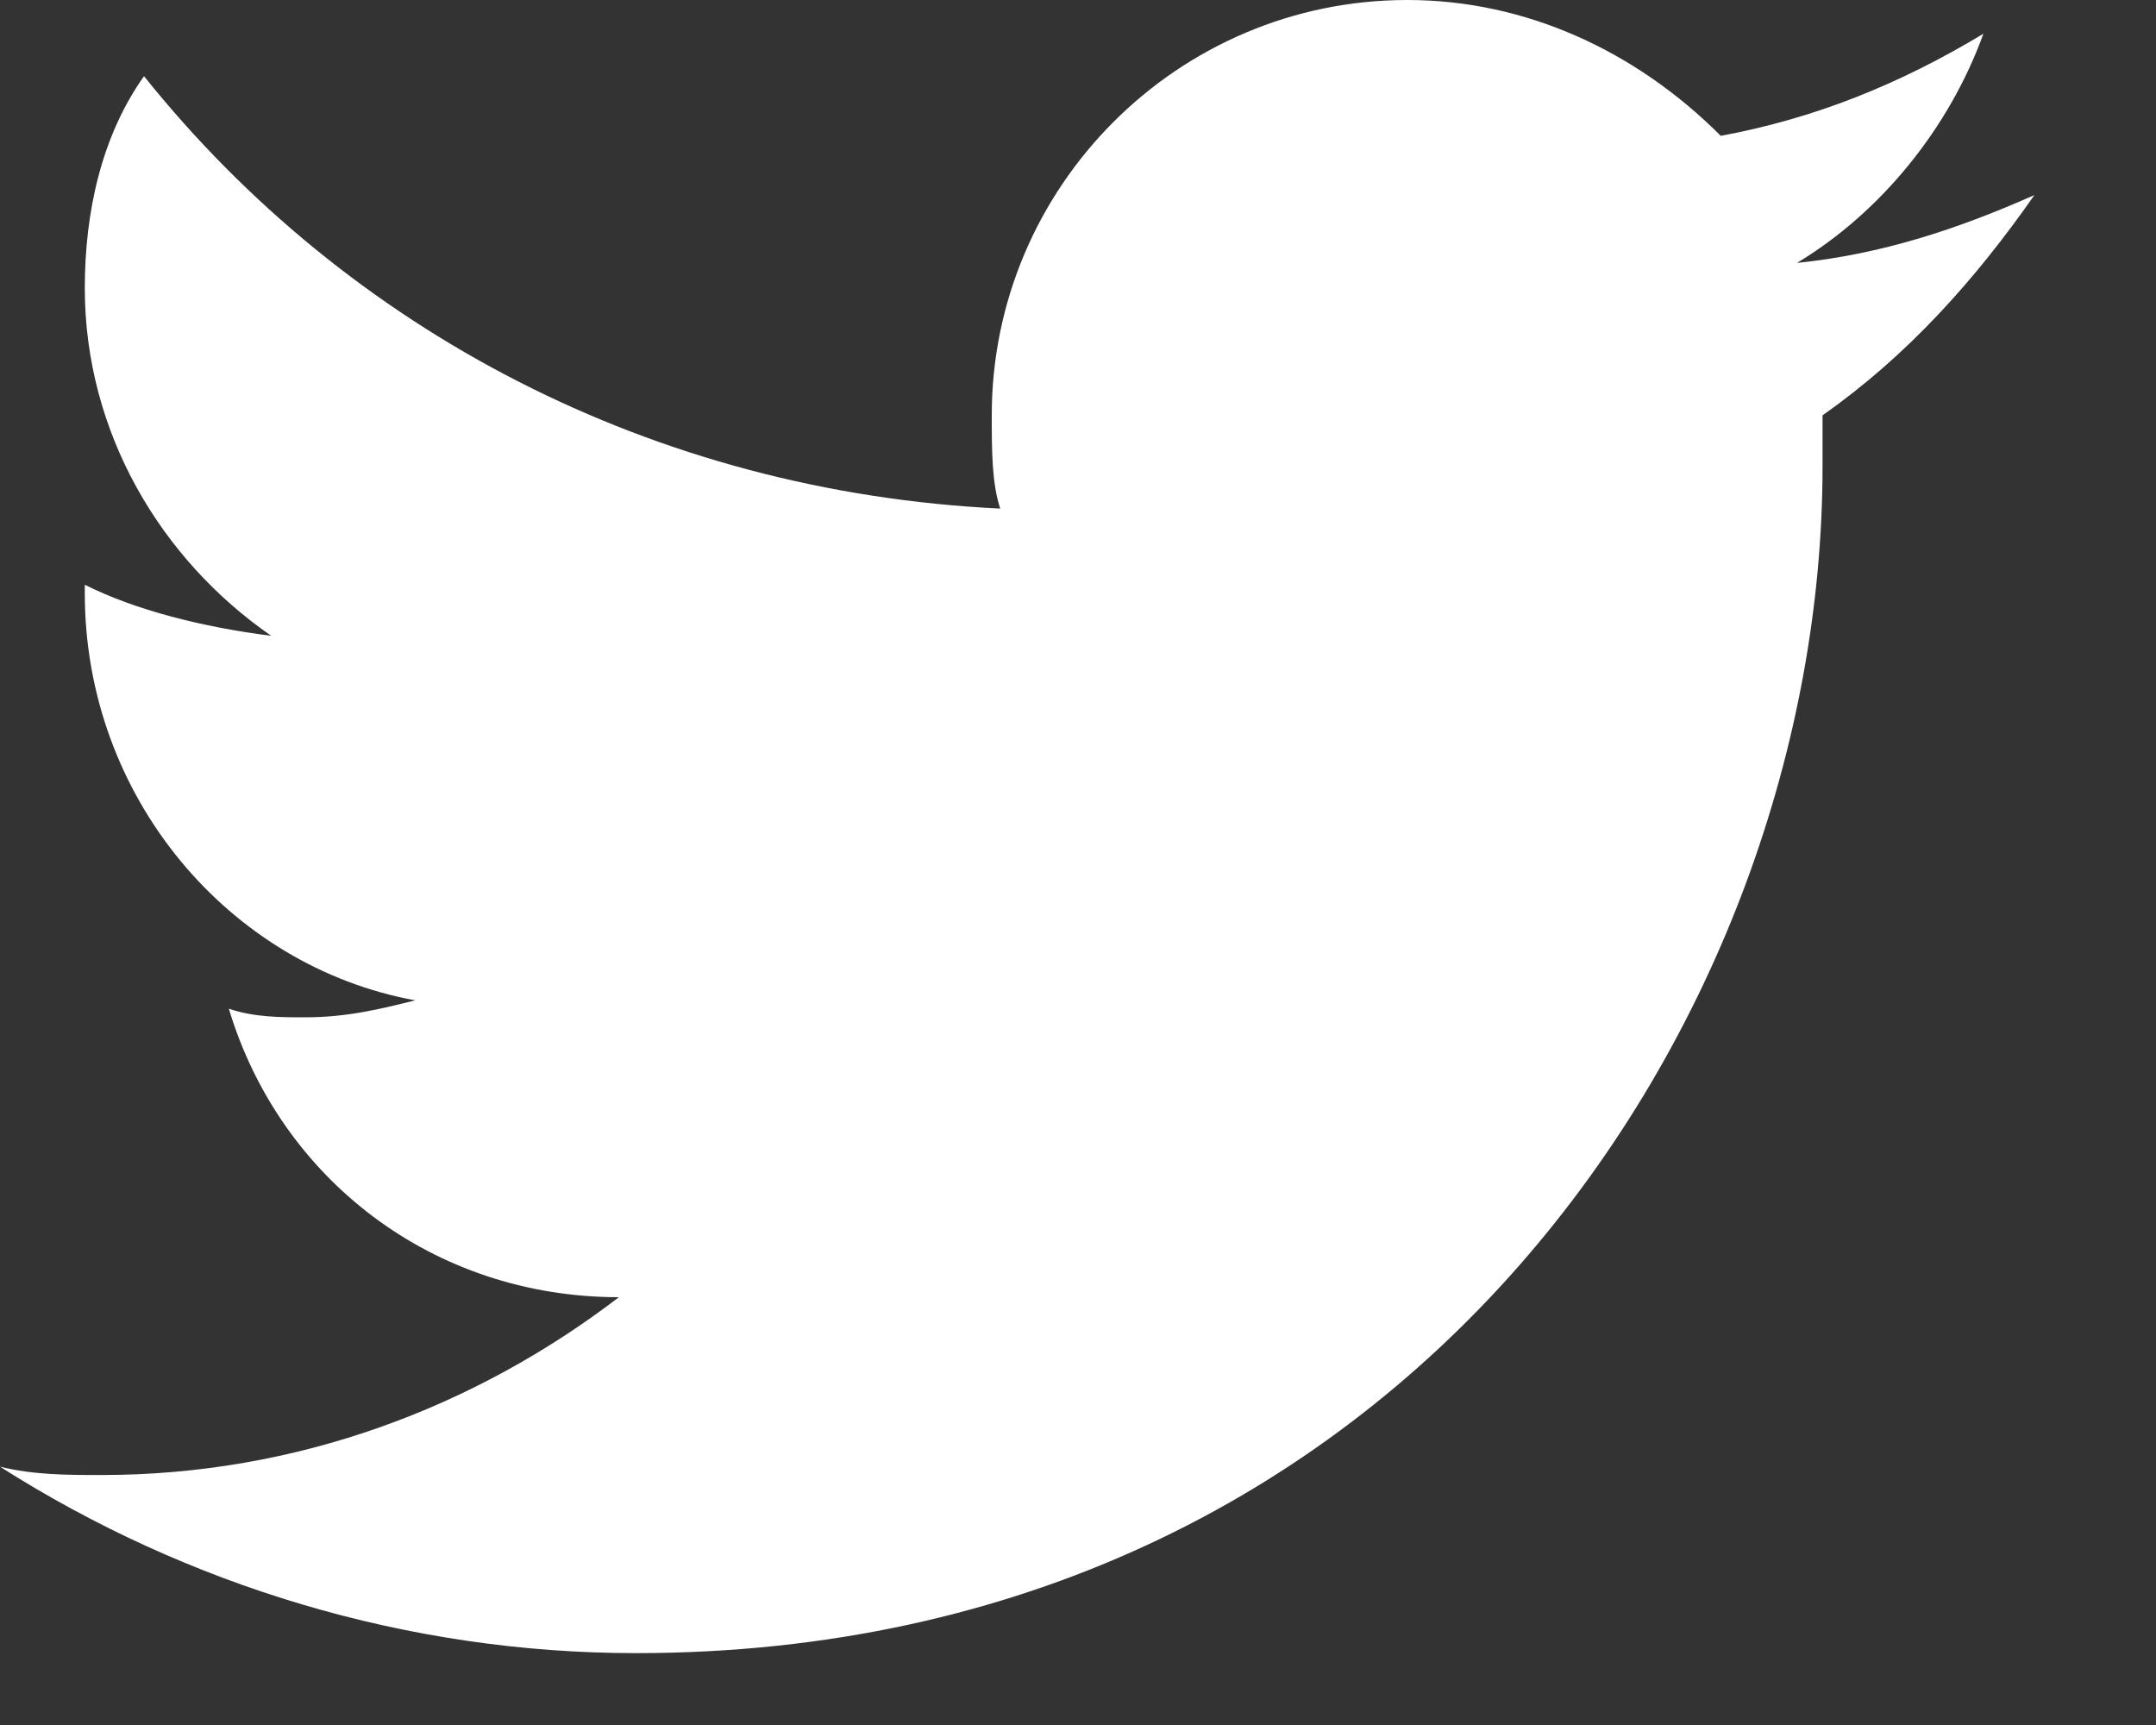 <svg width="15" height="12" viewBox="0 0 15 12" fill="none" xmlns="http://www.w3.org/2000/svg">
<rect x="0" y="0" width="15" height="12" fill="#333333" stroke="none"/>
<path d="M14.154 1.357C13.624 1.592 13.092 1.769 12.502 1.829C13.092 1.474 13.564 0.885 13.799 0.235C13.209 0.59 12.62 0.825 11.972 0.945C11.383 0.355 10.615 0 9.791 0C8.197 0 6.9 1.297 6.9 2.889C6.9 3.126 6.9 3.361 6.959 3.538C4.541 3.421 2.419 2.299 1.002 0.53C0.707 0.945 0.59 1.474 0.59 2.004C0.59 3.009 1.12 3.893 1.887 4.423C1.414 4.363 0.945 4.246 0.59 4.068C0.59 4.068 0.59 4.068 0.59 4.128C0.59 5.543 1.592 6.722 2.889 6.959C2.654 7.017 2.419 7.077 2.124 7.077C1.947 7.077 1.769 7.077 1.592 7.017C1.947 8.197 3.009 9.024 4.306 9.024C3.303 9.791 2.064 10.261 0.707 10.261C0.472 10.261 0.235 10.261 0 10.203C1.297 11.028 2.831 11.5 4.423 11.5C9.791 11.5 12.68 7.077 12.68 3.244C12.68 3.126 12.68 3.009 12.68 2.889C13.269 2.476 13.742 1.947 14.154 1.357Z" fill="white"/>
</svg>
